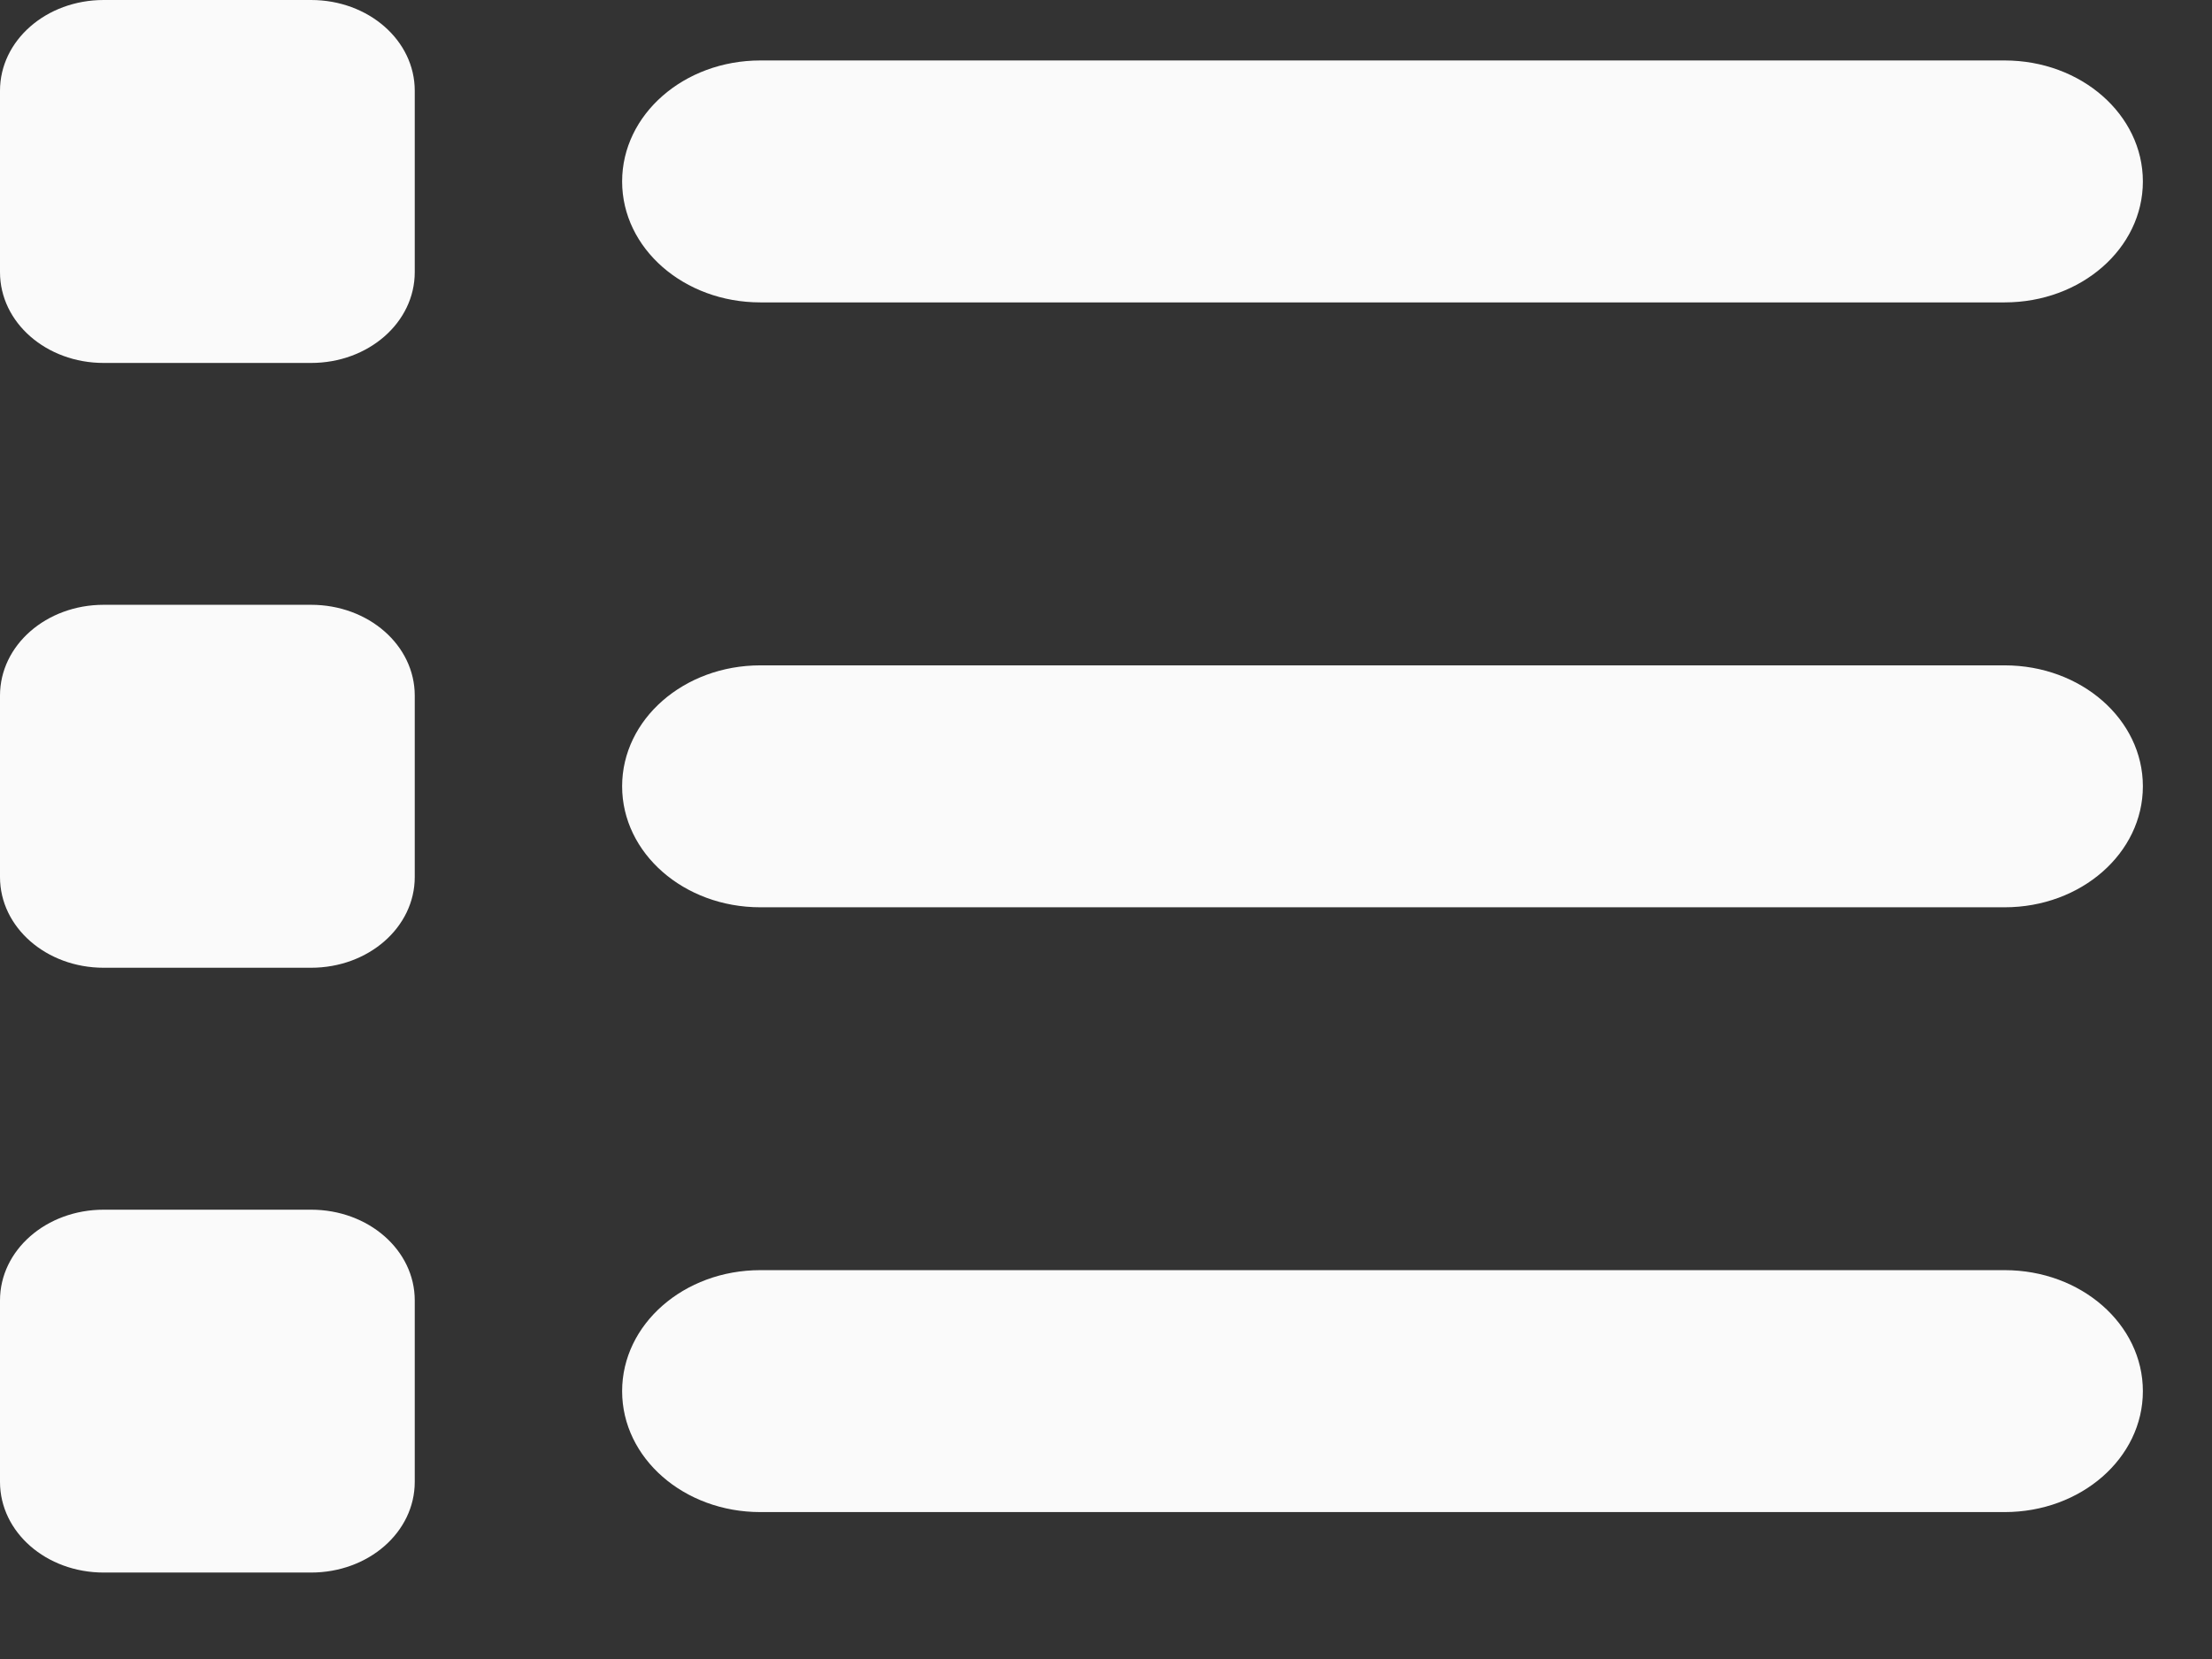 <svg width="24" height="18" viewBox="0 0 24 18" fill="none" xmlns="http://www.w3.org/2000/svg">
<rect x="0" y="0" width="24" height="18" fill="#333333" stroke="none"/>
<path d="M1.125 0C0.502 0 0 0.439 0 0.984V2.953C0 3.499 0.502 3.938 1.125 3.938H3.375C3.998 3.938 4.5 3.499 4.5 2.953V0.984C4.5 0.439 3.998 0 3.375 0H1.125ZM8.25 0.656C7.42 0.656 6.75 1.243 6.75 1.969C6.75 2.695 7.42 3.281 8.25 3.281H21.75C22.58 3.281 23.25 2.695 23.25 1.969C23.25 1.243 22.58 0.656 21.75 0.656H8.25ZM8.25 7.219C7.42 7.219 6.75 7.805 6.75 8.531C6.75 9.257 7.42 9.844 8.25 9.844H21.75C22.58 9.844 23.25 9.257 23.25 8.531C23.25 7.805 22.58 7.219 21.75 7.219H8.25ZM8.25 13.781C7.42 13.781 6.75 14.368 6.75 15.094C6.75 15.82 7.42 16.406 8.25 16.406H21.75C22.58 16.406 23.25 15.82 23.25 15.094C23.25 14.368 22.58 13.781 21.75 13.781H8.25ZM0 7.547V9.516C0 10.061 0.502 10.5 1.125 10.5H3.375C3.998 10.5 4.5 10.061 4.5 9.516V7.547C4.5 7.001 3.998 6.562 3.375 6.562H1.125C0.502 6.562 0 7.001 0 7.547ZM1.125 13.125C0.502 13.125 0 13.564 0 14.109V16.078C0 16.624 0.502 17.062 1.125 17.062H3.375C3.998 17.062 4.5 16.624 4.5 16.078V14.109C4.5 13.564 3.998 13.125 3.375 13.125H1.125Z" fill="#FAFAFA"/>
</svg>
